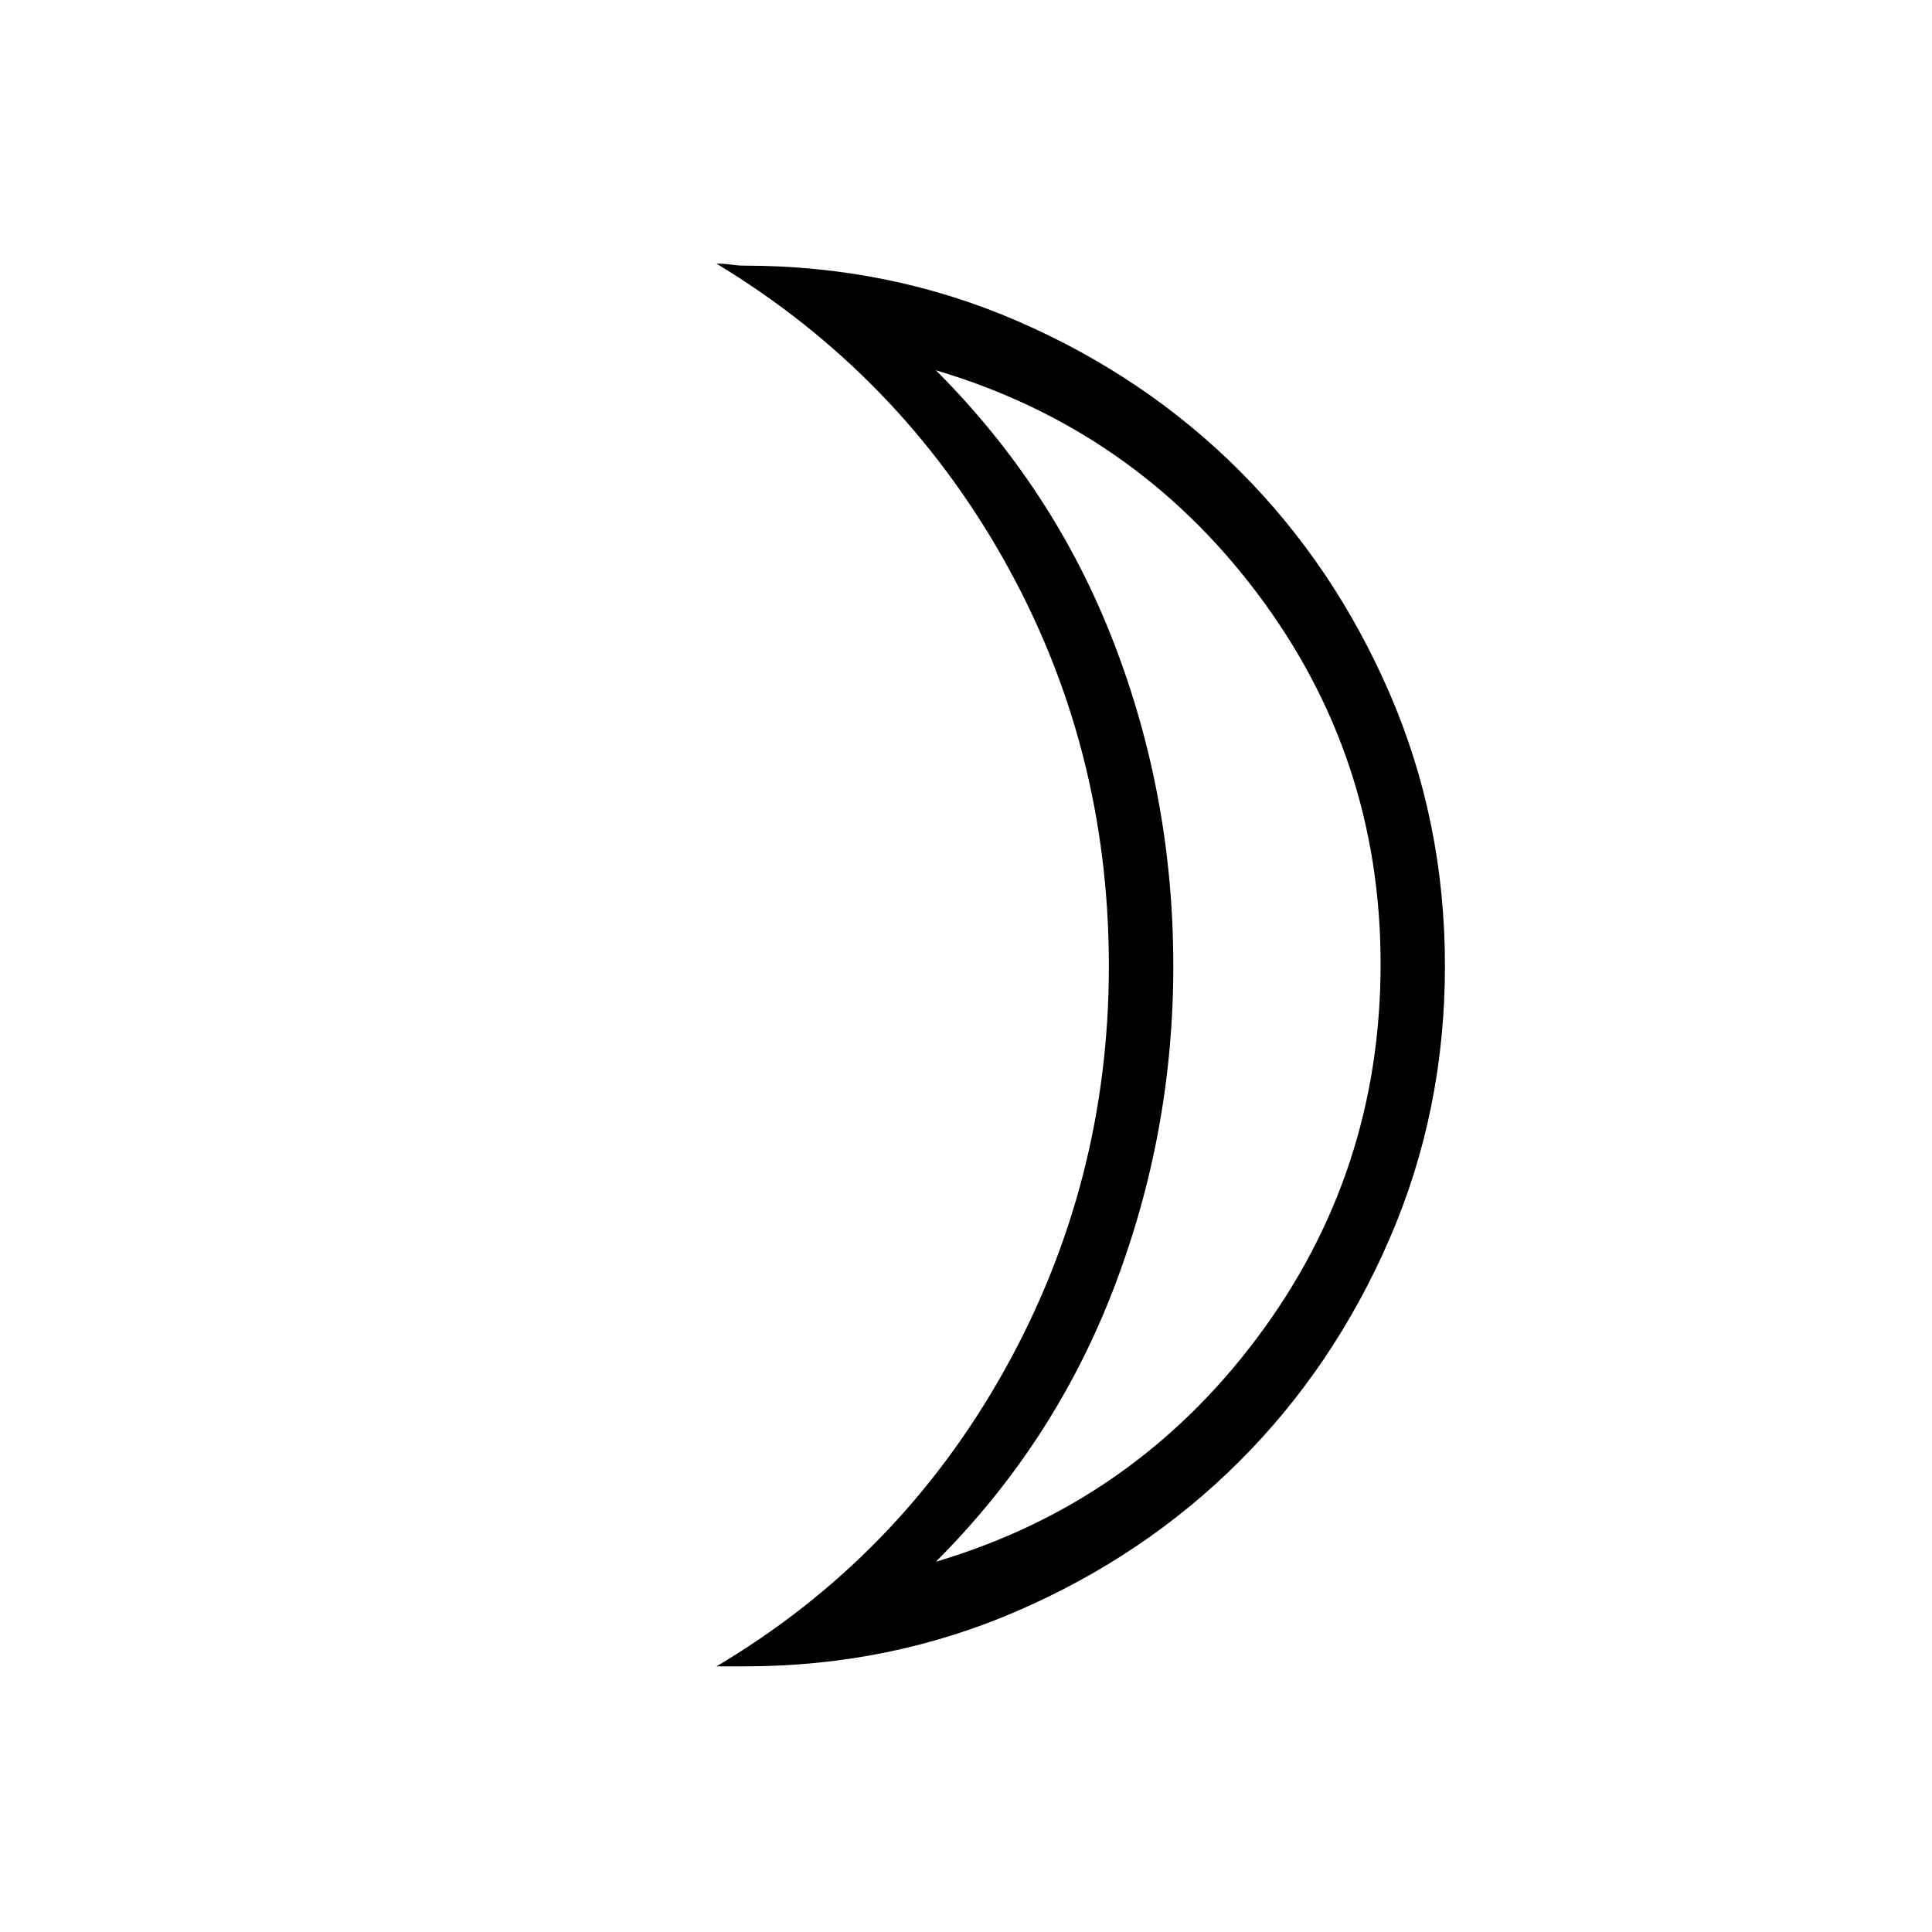 <svg xmlns="http://www.w3.org/2000/svg" height="20" width="20"><path d="M9.688 16.167q2.041-.605 3.322-2.313 1.282-1.708 1.282-3.875 0-2.146-1.282-3.844-1.281-1.697-3.322-2.302 1.229 1.229 1.843 2.823.615 1.594.615 3.344 0 1.729-.615 3.333-.614 1.605-1.843 2.834Zm-1.98 1.083H7.417q1.895-1.125 2.979-3.062Q11.479 12.25 11.479 10q0-2.271-1.083-4.198-1.084-1.927-2.979-3.073.083 0 .156.011.073.01.135.01 1.5 0 2.823.573t2.302 1.552q.979.979 1.552 2.302.573 1.323.573 2.823t-.573 2.823q-.573 1.323-1.552 2.302-.979.979-2.302 1.552-1.323.573-2.823.573ZM12.146 10Z"/></svg>